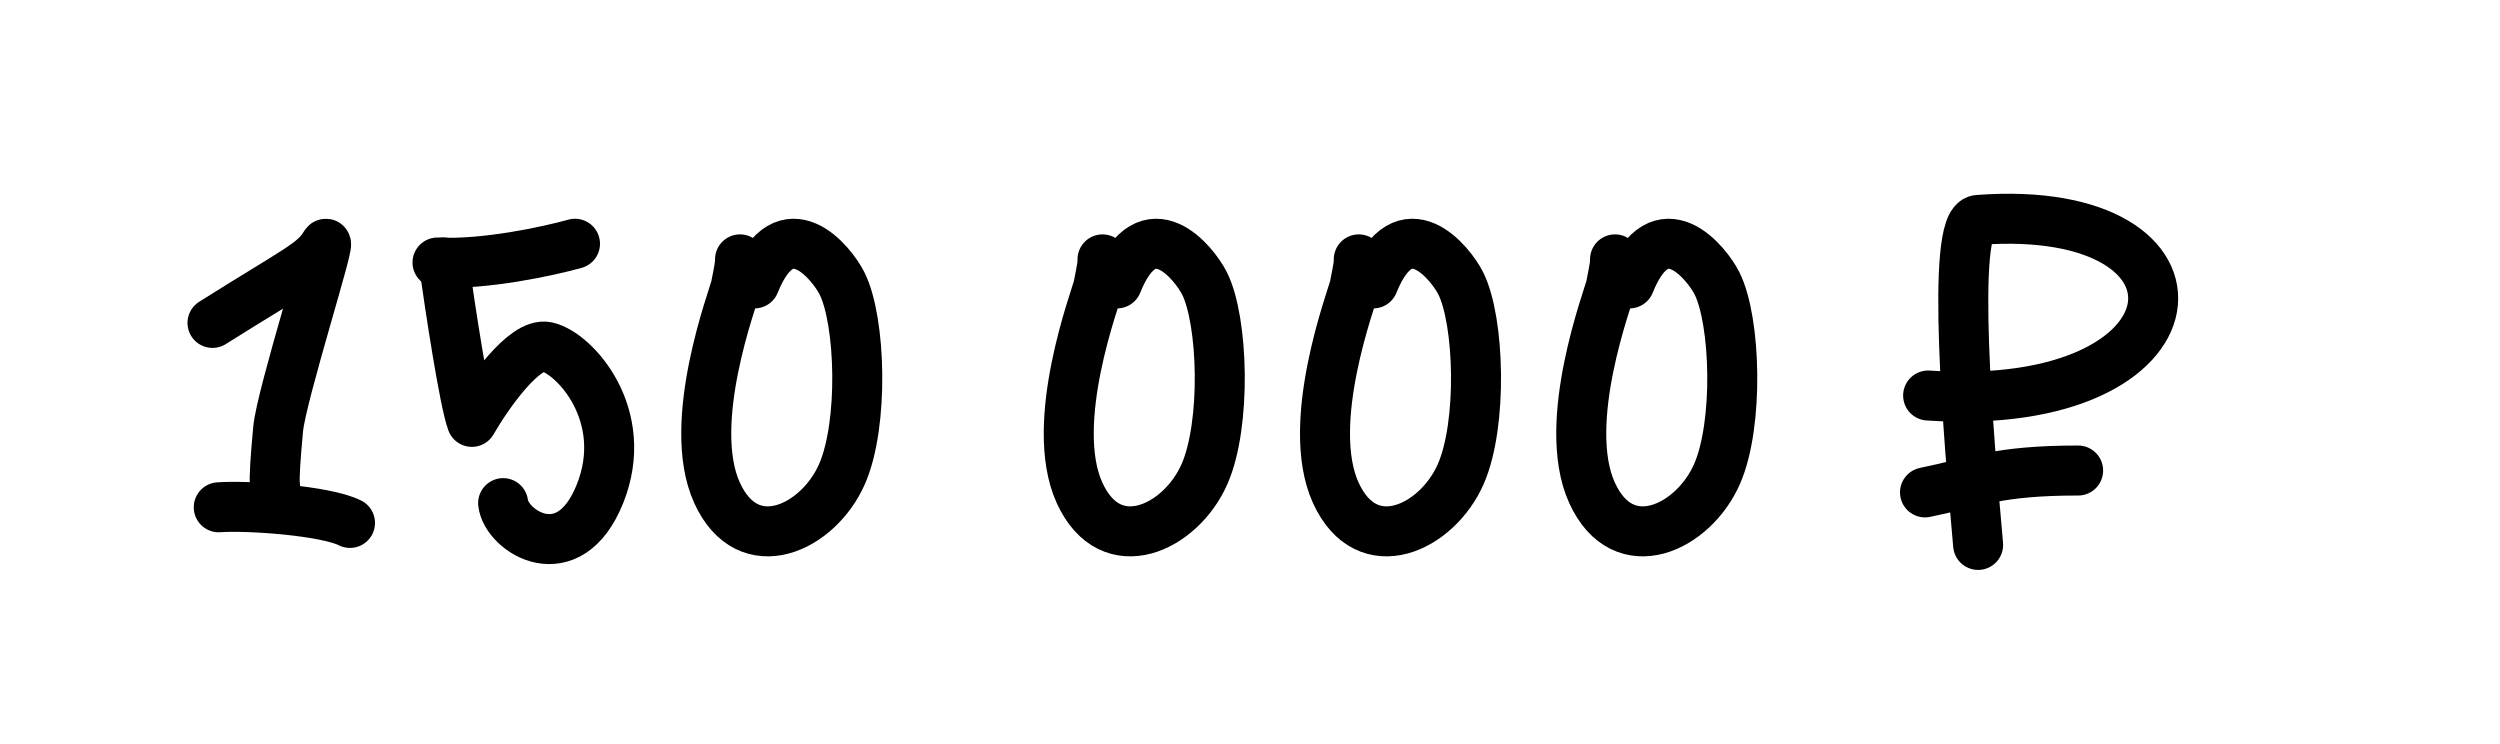 <svg width="400" height="119" viewBox="0 0 400 119" fill="none" xmlns="http://www.w3.org/2000/svg">
<path d="M34 51.666C47.5 43.166 50.2 42.166 52 39.166C53.5 36.666 45 63.166 44.5 68.666C44.1 73.066 43.833 76.499 44 77.666" stroke="black" stroke-width="8" stroke-linecap="round"/>
<path d="M35 81.166C39.5 80.833 52 81.666 56 83.666" stroke="black" stroke-width="8" stroke-linecap="round"/>
<path d="M92 39C87.833 40.167 77.6 42.4 70 42" stroke="black" stroke-width="8" stroke-linecap="round" stroke-linejoin="round"/>
<path d="M71 42C72 49.167 74.3 64.3 75.5 67.5C78 63.167 83.9 54.7 87.5 55.5C92 56.5 101 66.5 96 79C91 91.5 81 85 80.5 80.5" stroke="black" stroke-width="8" stroke-linecap="round" stroke-linejoin="round"/>
<path d="M118.403 41.5C118.403 42.156 118.403 42.5 117.724 45.844C117.403 47.425 109.635 67.648 114.724 78.844C119.724 89.844 130.958 84.45 134.724 75.844C138.224 67.844 137.724 51.344 134.724 45.344C133.111 42.119 125.724 32.844 120.724 45.344" stroke="black" stroke-width="8" stroke-linecap="round"/>
<path d="M176.403 41.5C176.403 42.156 176.403 42.5 175.724 45.844C175.403 47.425 167.635 67.648 172.724 78.844C177.724 89.844 188.958 84.45 192.724 75.844C196.224 67.844 195.724 51.344 192.724 45.344C191.111 42.119 183.724 32.844 178.724 45.344" stroke="black" stroke-width="8" stroke-linecap="round"/>
<path d="M217.403 41.5C217.403 42.156 217.403 42.5 216.724 45.844C216.403 47.425 208.635 67.648 213.724 78.844C218.724 89.844 229.958 84.45 233.724 75.844C237.224 67.844 236.724 51.344 233.724 45.344C232.111 42.119 224.724 32.844 219.724 45.344" stroke="black" stroke-width="8" stroke-linecap="round"/>
<path d="M258.403 41.5C258.403 42.156 258.403 42.5 257.724 45.844C257.403 47.425 249.635 67.648 254.724 78.844C259.724 89.844 270.958 84.45 274.724 75.844C278.224 67.844 277.724 51.344 274.724 45.344C273.111 42.119 265.724 32.844 260.724 45.344" stroke="black" stroke-width="8" stroke-linecap="round"/>
<path d="M316.5 87.187C315 70.354 312 35.525 316.5 35.187C356.5 32.187 353.5 66.284 308.5 63.283" stroke="black" stroke-width="8" stroke-linecap="round"/>
<path d="M308 78.784C316.167 77.117 319.5 75.284 332.5 75.284" stroke="black" stroke-width="8" stroke-linecap="round"/>
</svg>
